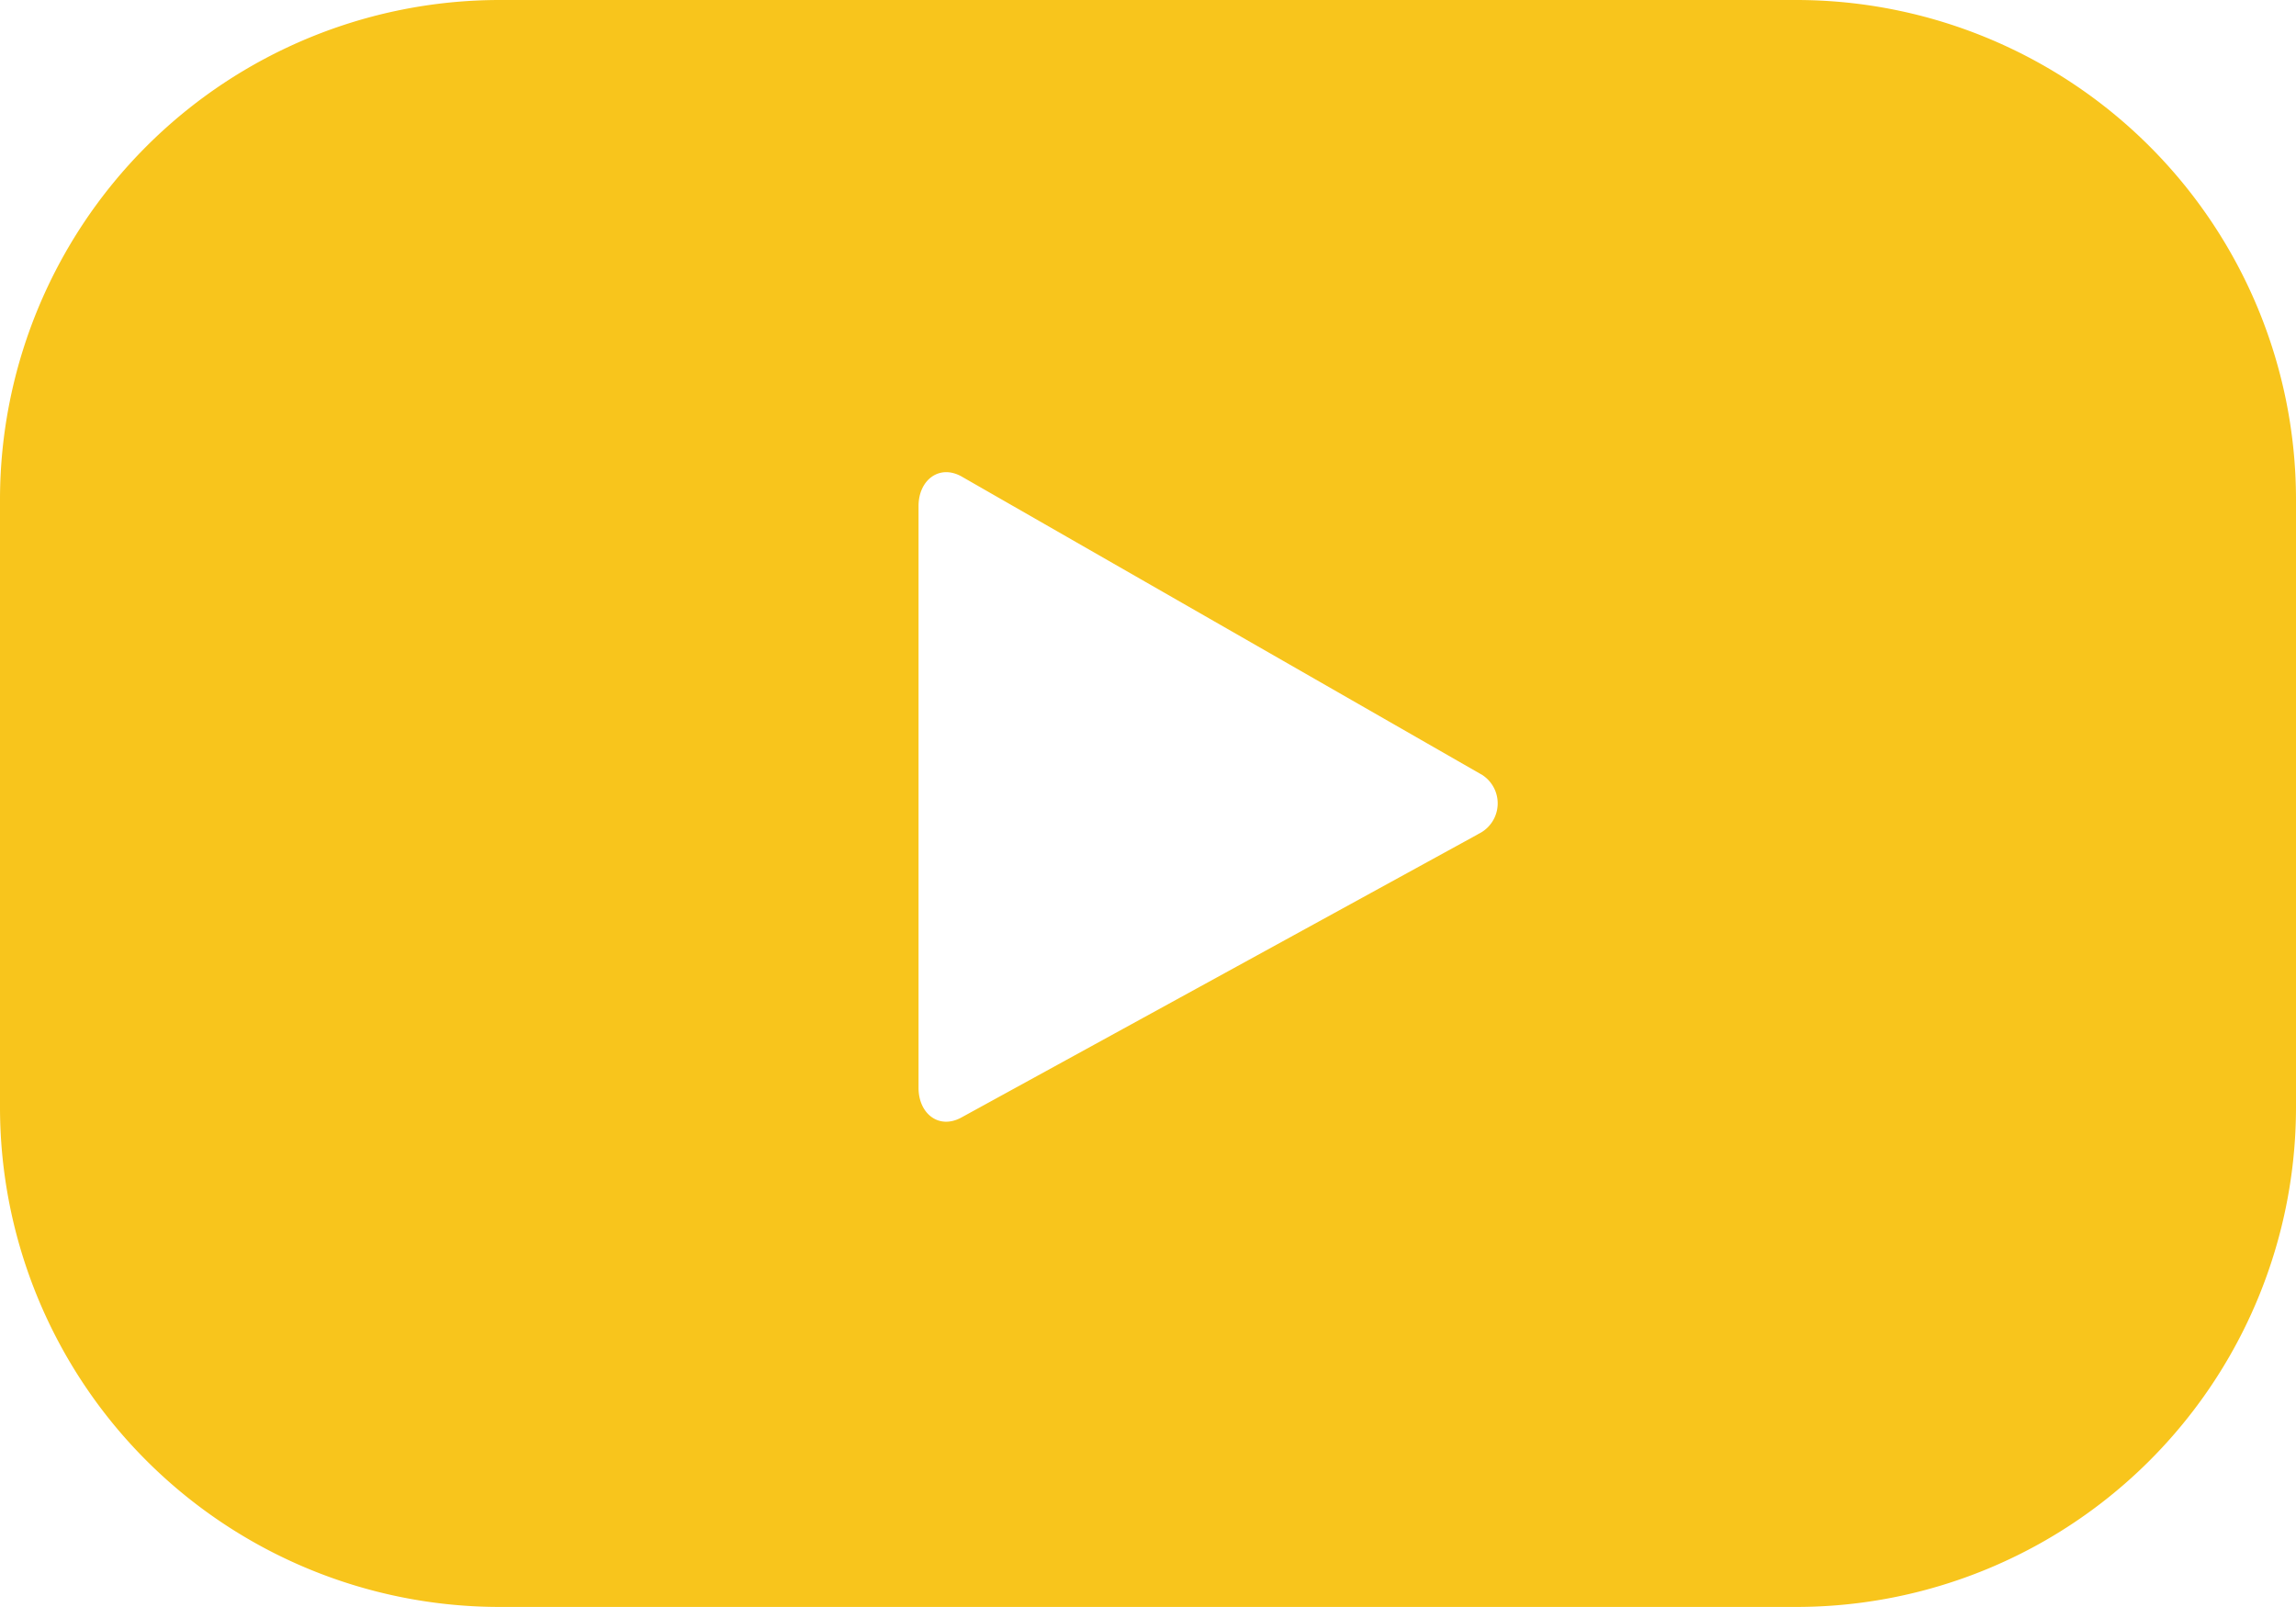 <svg id="Grupo_429" data-name="Grupo 429" xmlns="http://www.w3.org/2000/svg" width="25.831" height="18.081" viewBox="0 0 25.831 18.081">
  <g id="Grupo_9" data-name="Grupo 9">
    <g id="Grupo_8" data-name="Grupo 8">
      <path id="Caminho_45" data-name="Caminho 45" d="M281.064,15.153a5.623,5.623,0,0,0-5.623-5.623H260.856a5.623,5.623,0,0,0-5.623,5.623v6.835a5.623,5.623,0,0,0,5.623,5.623h14.585a5.623,5.623,0,0,0,5.623-5.623Zm-9.2,3.762-5.817,3.19c-.253.137-.48-.046-.48-.334V15.223c0-.291.234-.474.487-.33l5.857,3.358A.381.381,0,0,1,271.862,18.915Z" transform="translate(-255.233 -9.53)" fill="#f8c51c"/>
    </g>
  </g>
</svg>
